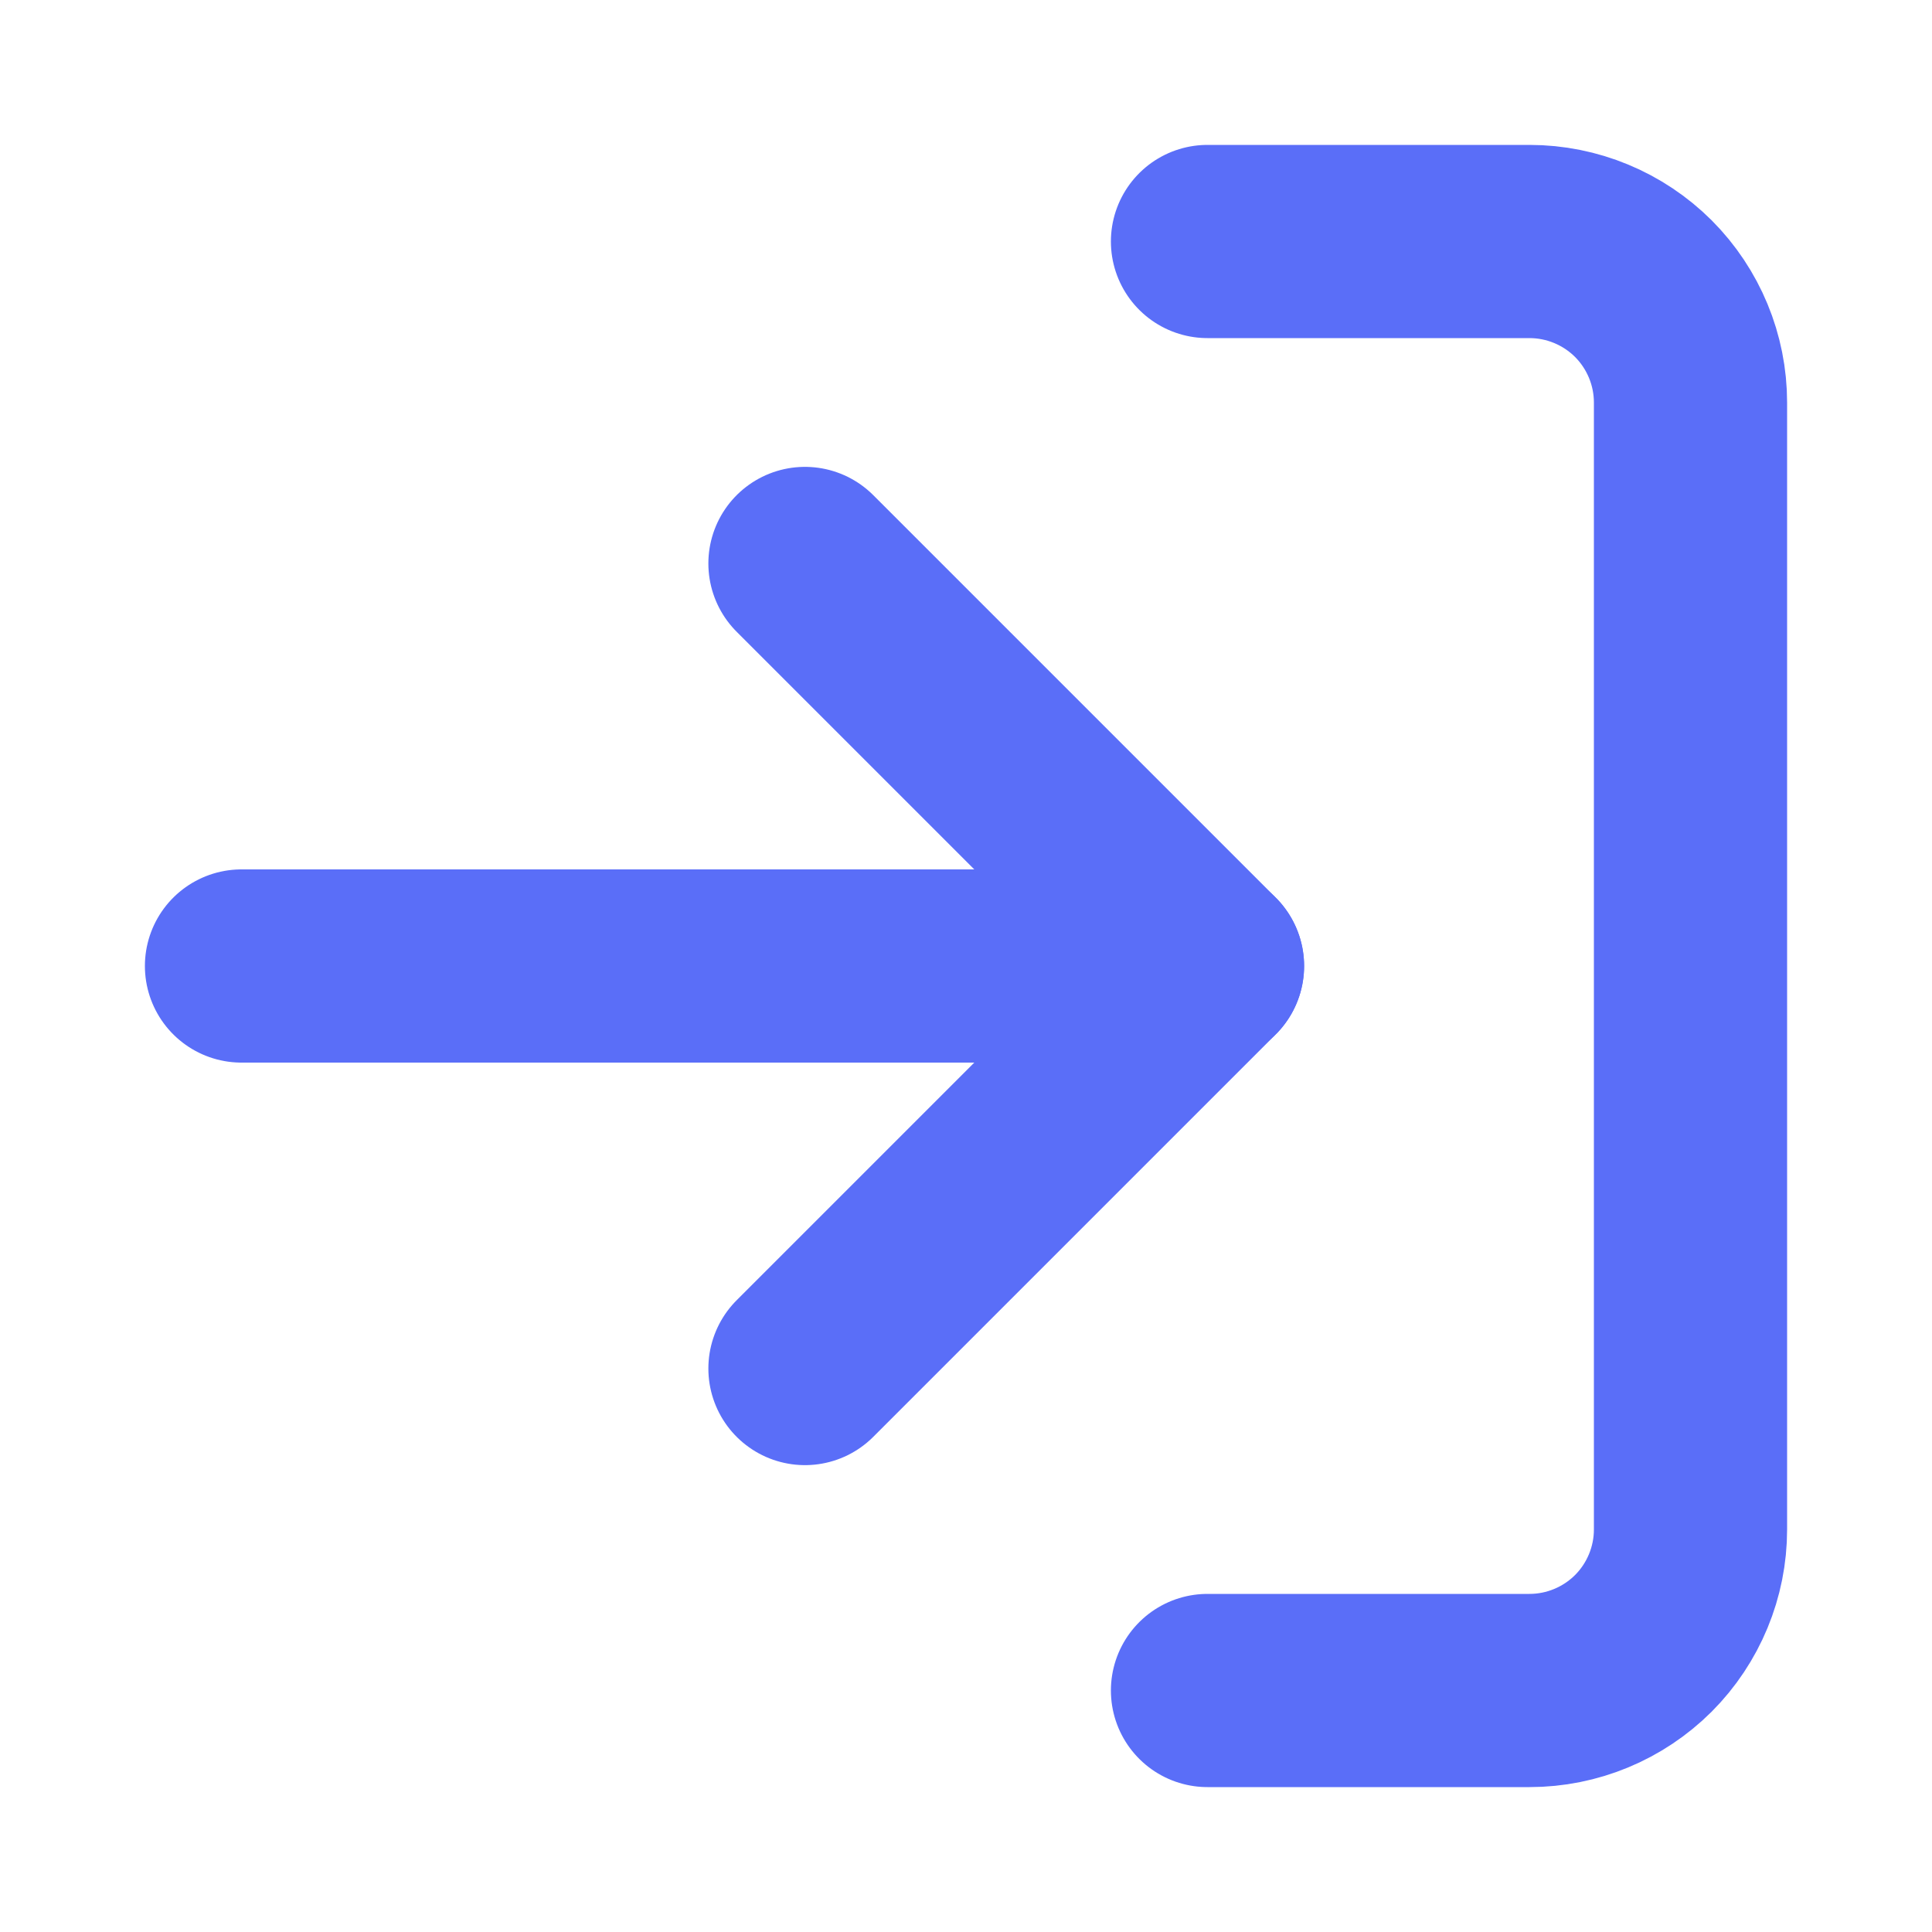 <svg width="20" height="20" viewBox="0 0 20 20" fill="none" xmlns="http://www.w3.org/2000/svg">
<path d="M12.5 2.5H15.833C16.275 2.5 16.699 2.676 17.012 2.988C17.324 3.301 17.5 3.725 17.5 4.167V15.833C17.5 16.275 17.324 16.699 17.012 17.012C16.699 17.324 16.275 17.5 15.833 17.5H12.5" stroke="#5A6EF8" stroke-width="2" stroke-linecap="round" stroke-linejoin="round"/>
<path d="M8.333 14.167L12.5 10L8.333 5.833" stroke="#5A6EF8" stroke-width="2" stroke-linecap="round" stroke-linejoin="round"/>
<path d="M12.5 10H2.5" stroke="#5A6EF8" stroke-width="2" stroke-linecap="round" stroke-linejoin="round"/>
</svg>
